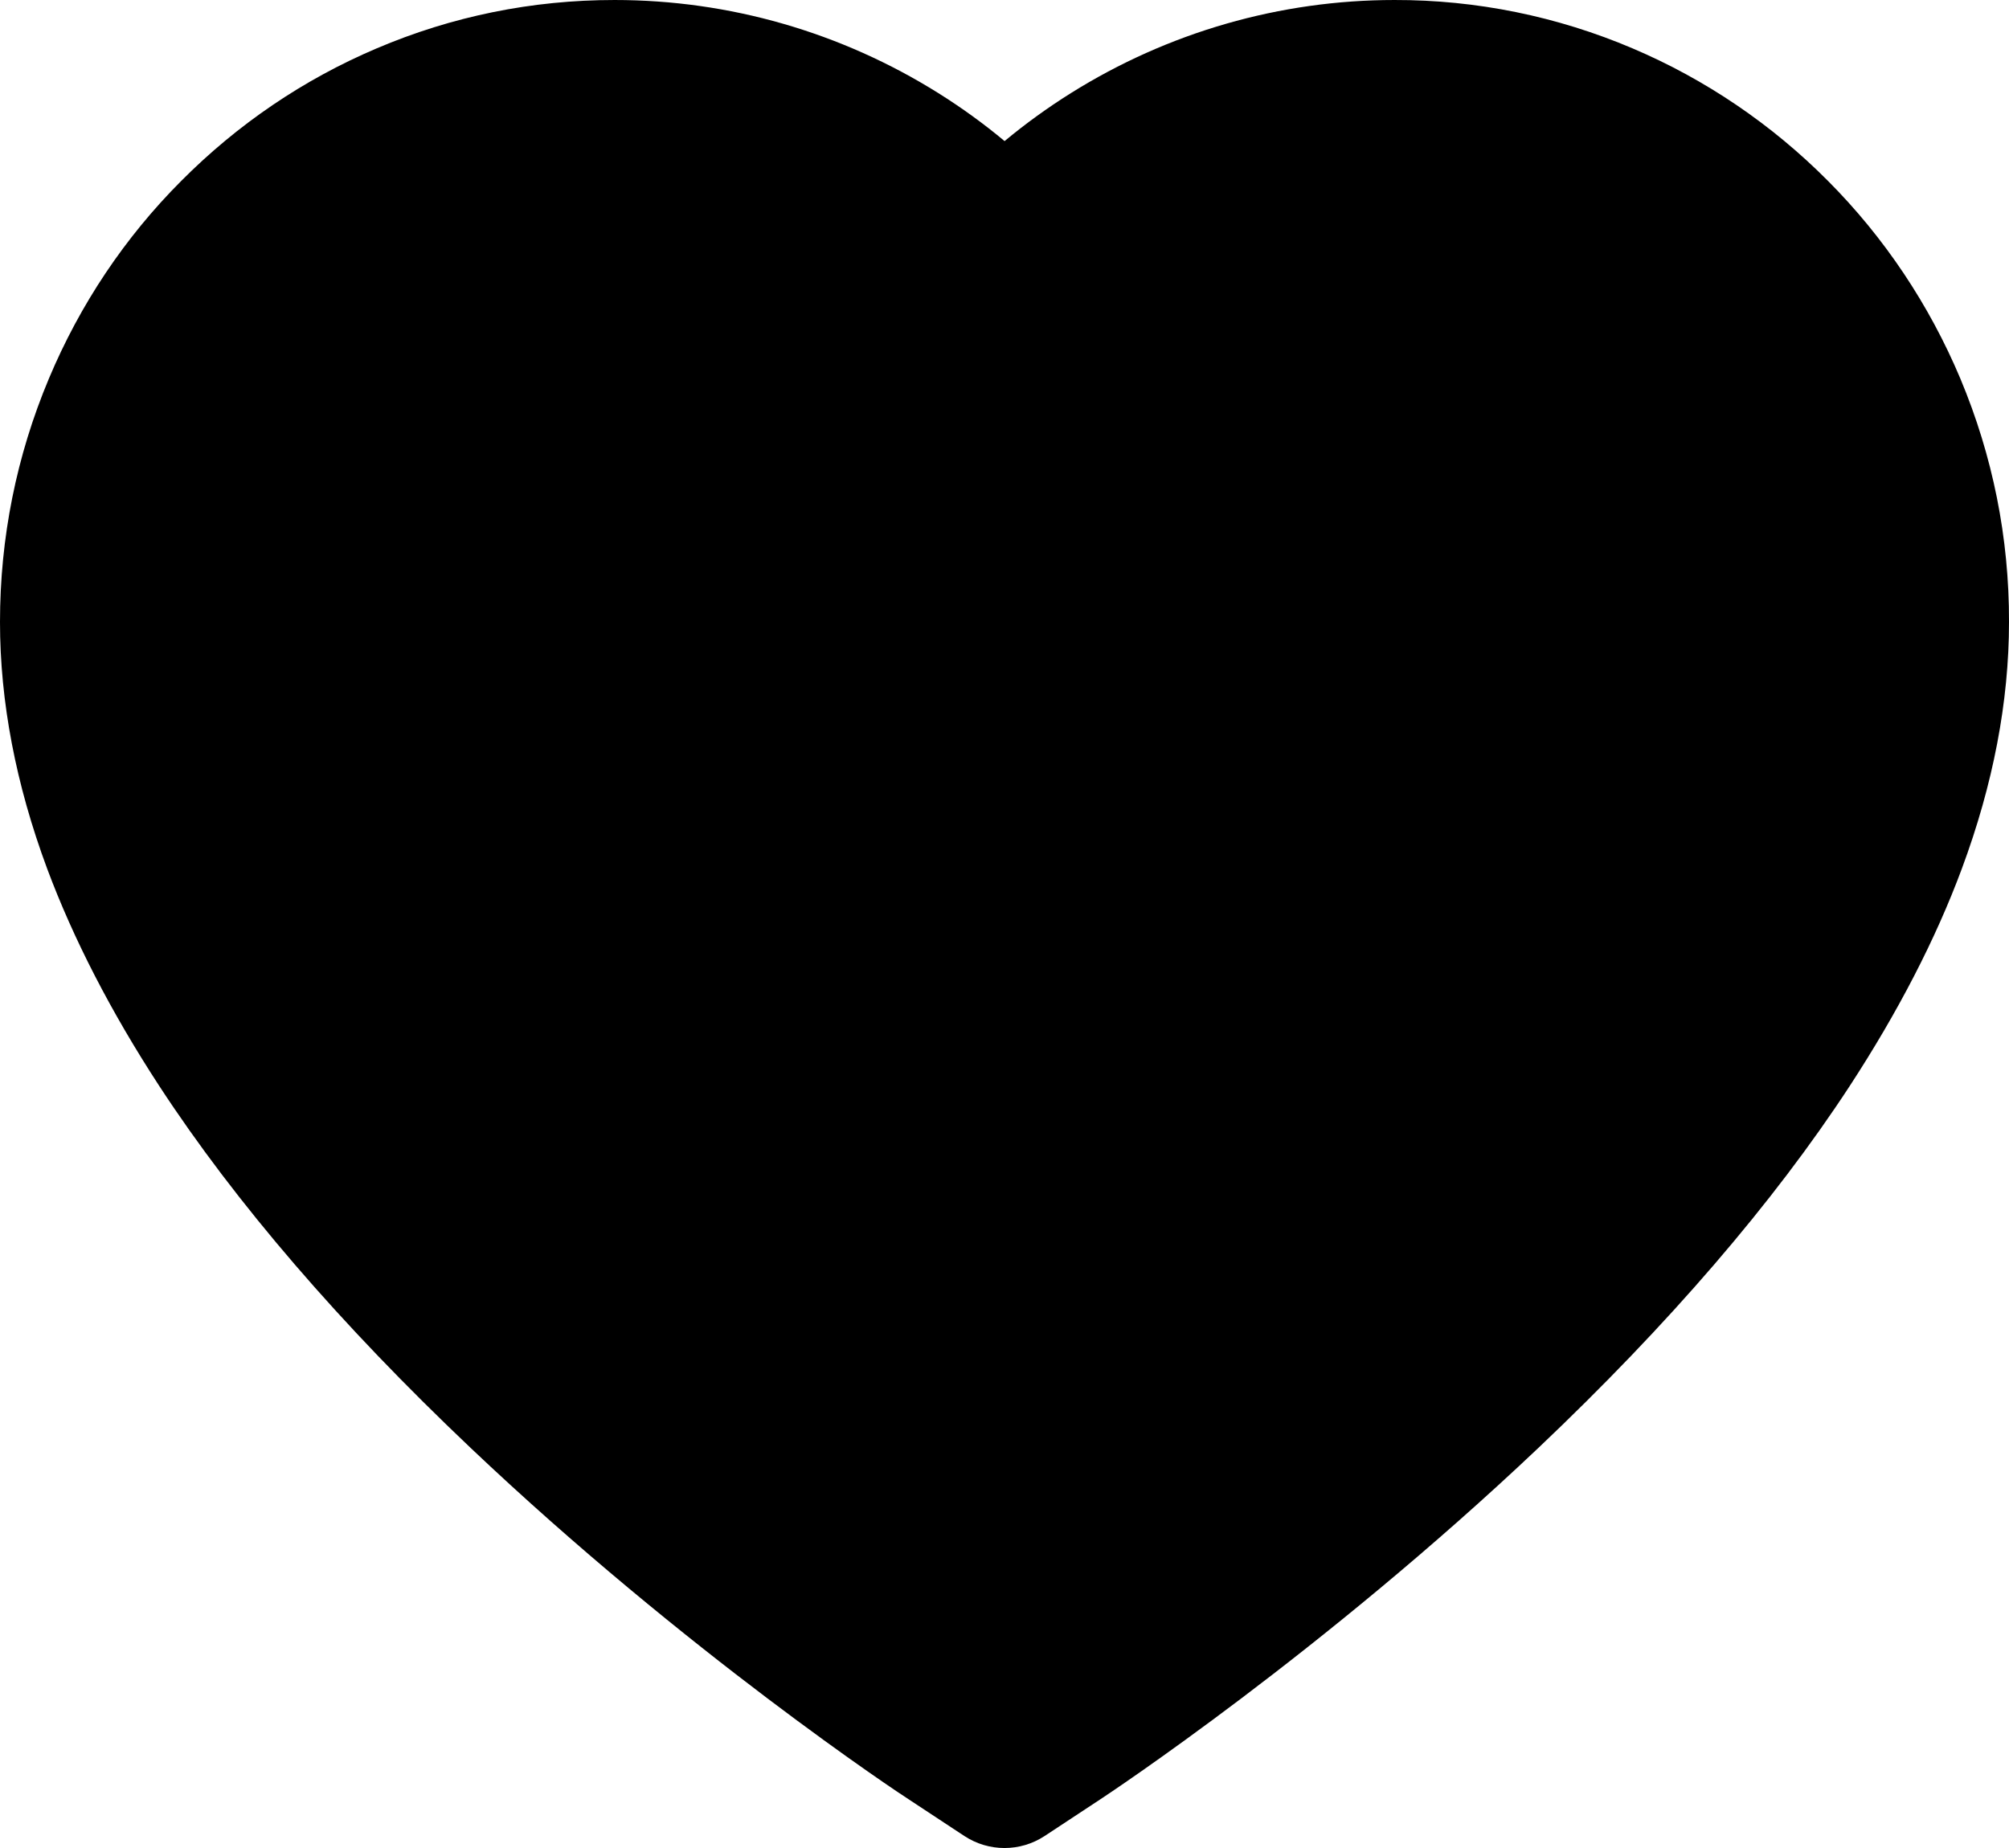 <svg viewBox="0 0 25 23" xmlns="http://www.w3.org/2000/svg">
<path d="M24.395 4.713C24.007 3.791 23.448 2.955 22.749 2.253C22.049 1.548 21.223 0.988 20.318 0.603C19.379 0.203 18.371 -0.002 17.354 2.08888e-05C15.928 2.08888e-05 14.536 0.401 13.326 1.159C13.037 1.34 12.762 1.539 12.501 1.756C12.241 1.539 11.966 1.34 11.677 1.159C10.467 0.401 9.075 2.08888e-05 7.648 2.08888e-05C6.621 2.08888e-05 5.626 0.202 4.685 0.603C3.776 0.99 2.958 1.545 2.254 2.253C1.554 2.954 0.995 3.79 0.608 4.713C0.205 5.673 0 6.693 0 7.742C0 8.731 0.197 9.763 0.587 10.812C0.914 11.688 1.383 12.598 1.982 13.516C2.931 14.969 4.237 16.485 5.857 18.021C8.543 20.568 11.202 22.328 11.315 22.399L12.001 22.851C12.305 23.05 12.695 23.05 12.999 22.851L13.685 22.399C13.798 22.325 16.454 20.568 19.143 18.021C20.763 16.485 22.069 14.969 23.018 13.516C23.617 12.598 24.088 11.688 24.413 10.812C24.803 9.763 25 8.731 25 7.742C25.003 6.693 24.797 5.673 24.395 4.713Z"/>
</svg>

